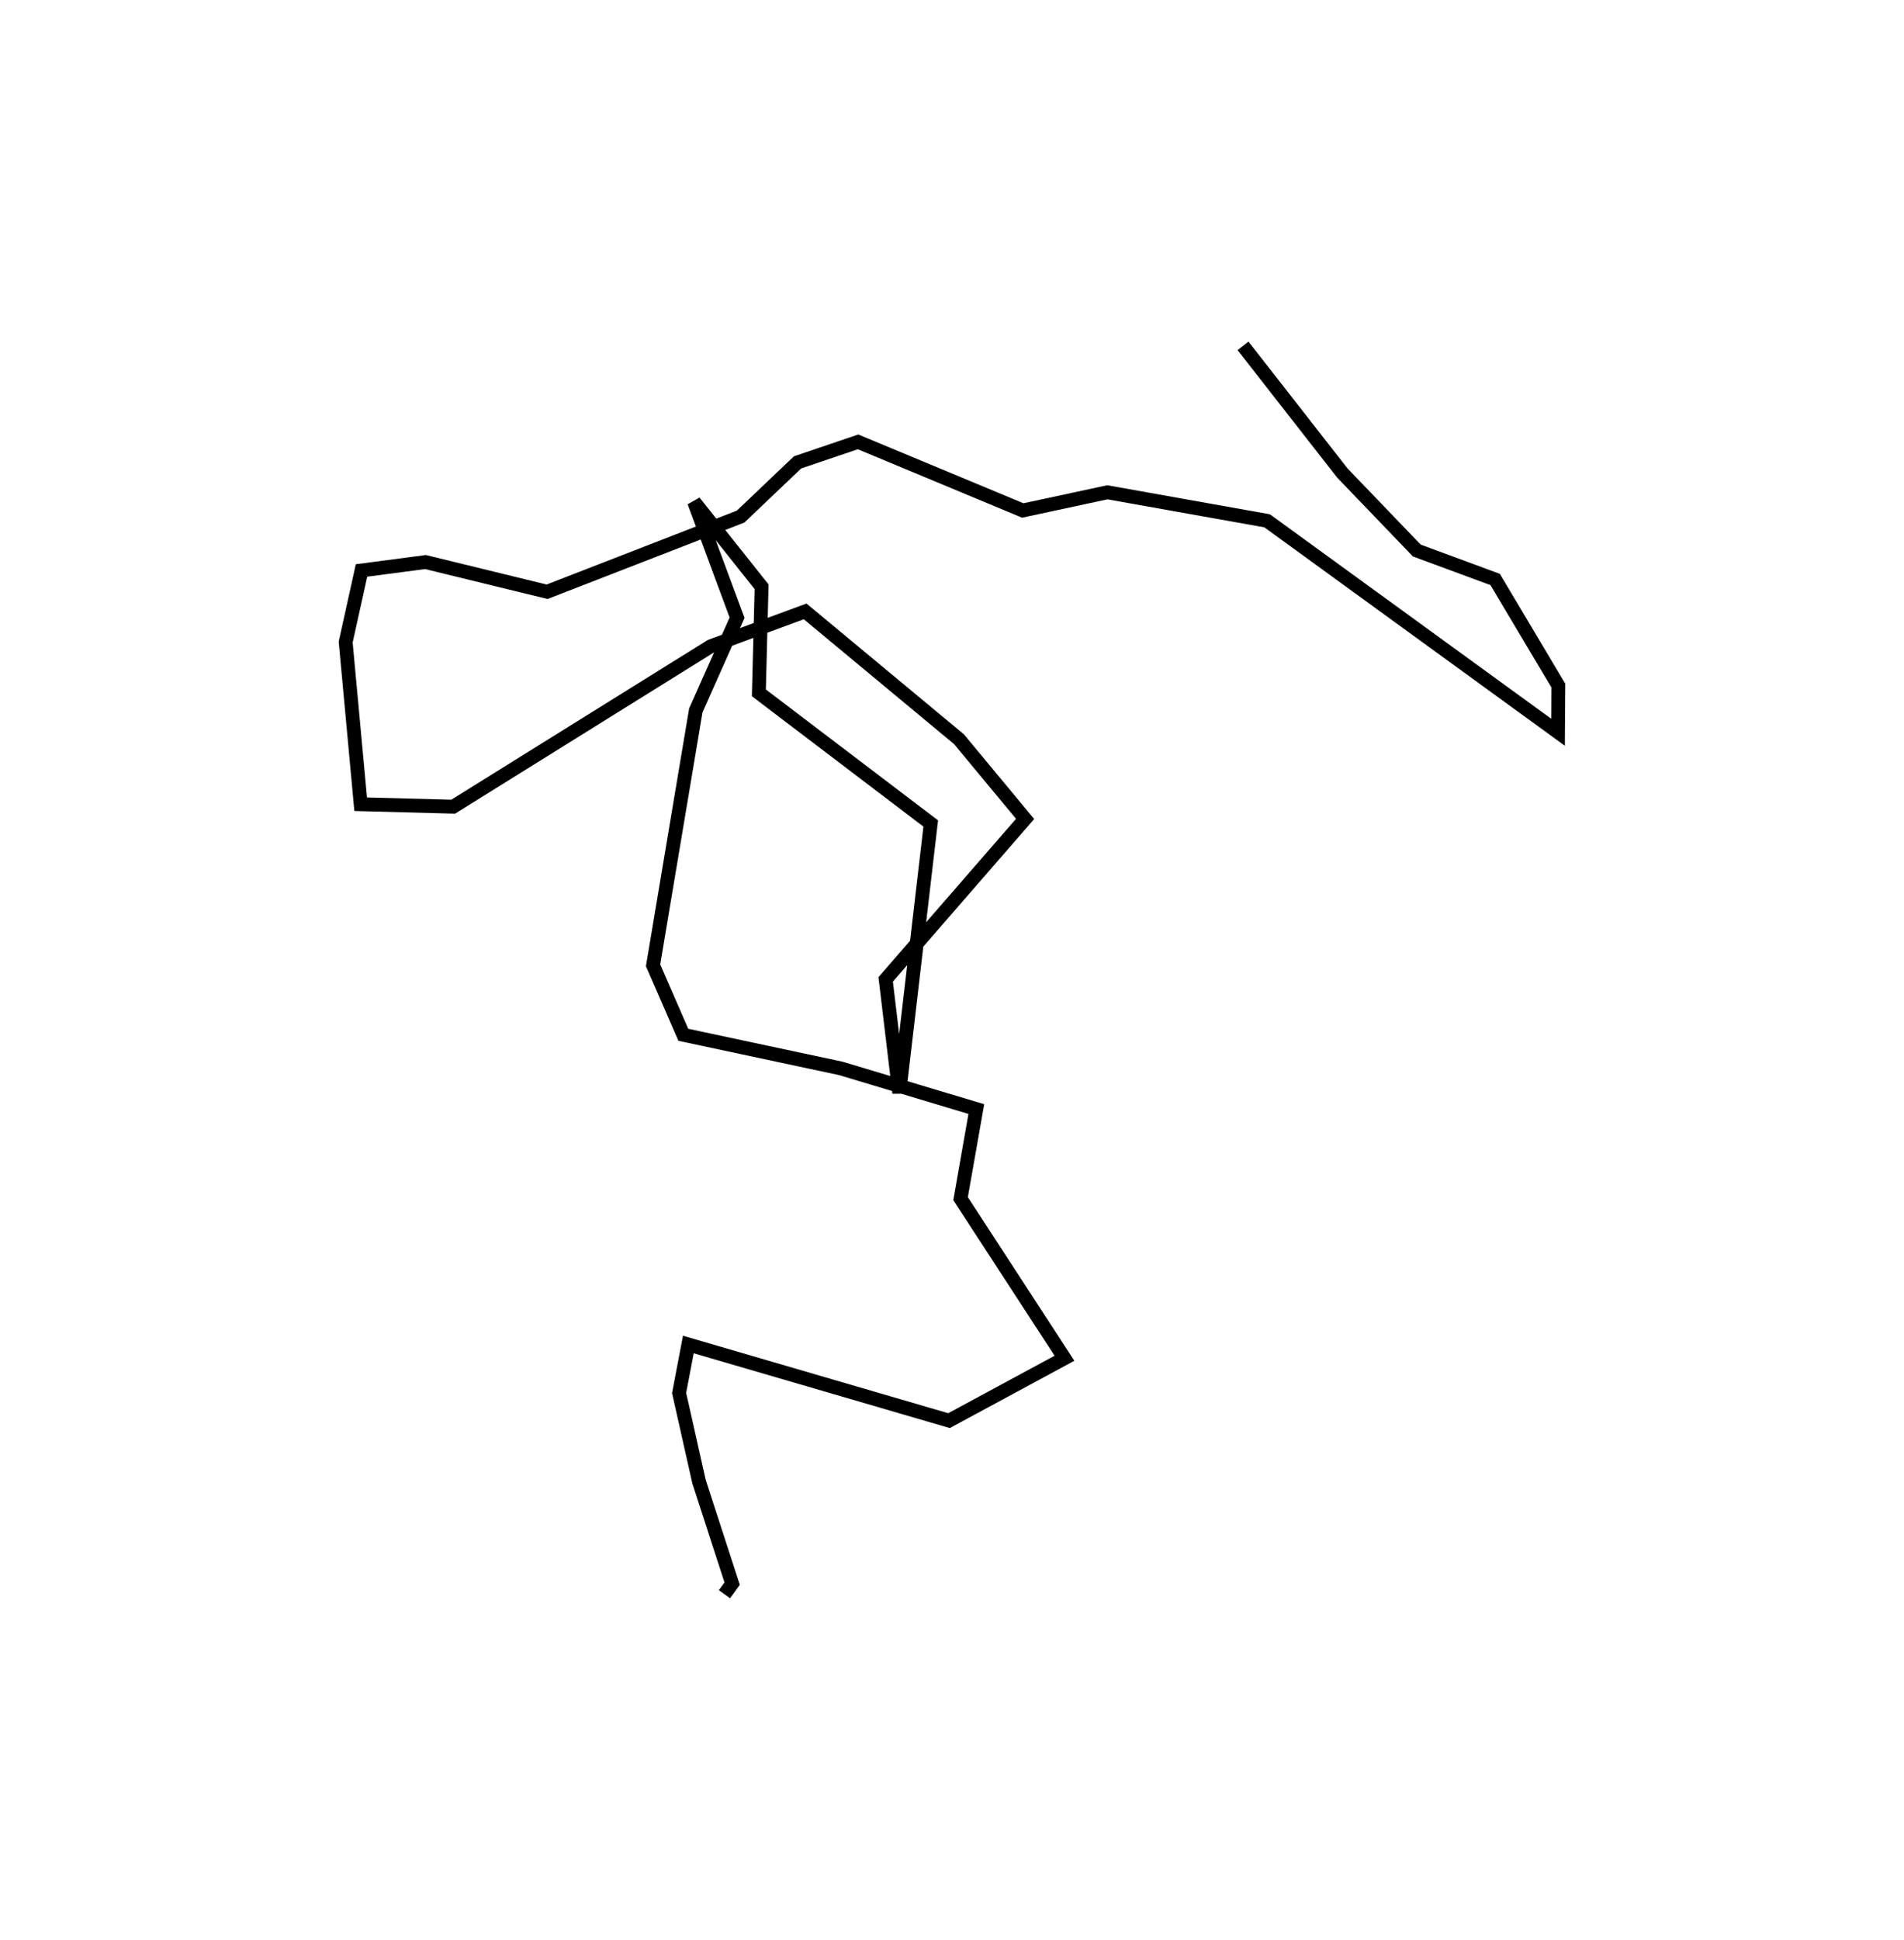 <?xml version="1.0" encoding="utf-8" ?>
<svg baseProfile="full" height="140.245" version="1.1" width="137.705" xmlns="http://www.w3.org/2000/svg" xmlns:ev="http://www.w3.org/2001/xml-events" xmlns:xlink="http://www.w3.org/1999/xlink"><defs /><rect fill="white" height="140.245" width="137.705" x="0" y="0" /><path d="M91.994,84.83 m0.0,0.0 m-2.094,-59.83 l7.184,9.194 5.384,5.602 l5.666,2.093 4.571,7.669 l-0.022,3.374 -21.039,-15.284 l-11.555,-2.061 -6.117,1.315 l-11.914,-4.961 -4.375,1.483 l-4.117,3.918 -13.997,5.435 l-8.795,-2.147 -4.628,0.608 l-1.145,5.176 1.084,11.723 l6.691,0.178 18.635,-11.601 l6.82,-2.517 11.126,9.238 l4.783,5.763 -10.084,11.599 l0.98,8.209 2.279,-19.478 l-12.43,-9.443 0.196,-7.668 l-4.879,-6.137 3.107,8.374 l-2.985,6.7 -3.091,18.427 l2.188,5.022 11.387,2.429 l9.805,2.939 -1.14,6.477 l7.514,11.537 -8.35,4.51 l-18.853,-5.504 -0.668,3.506 l1.439,6.402 2.397,7.378 l-0.555,0.768 " fill="none" stroke="black" stroke-width="1" /></svg>